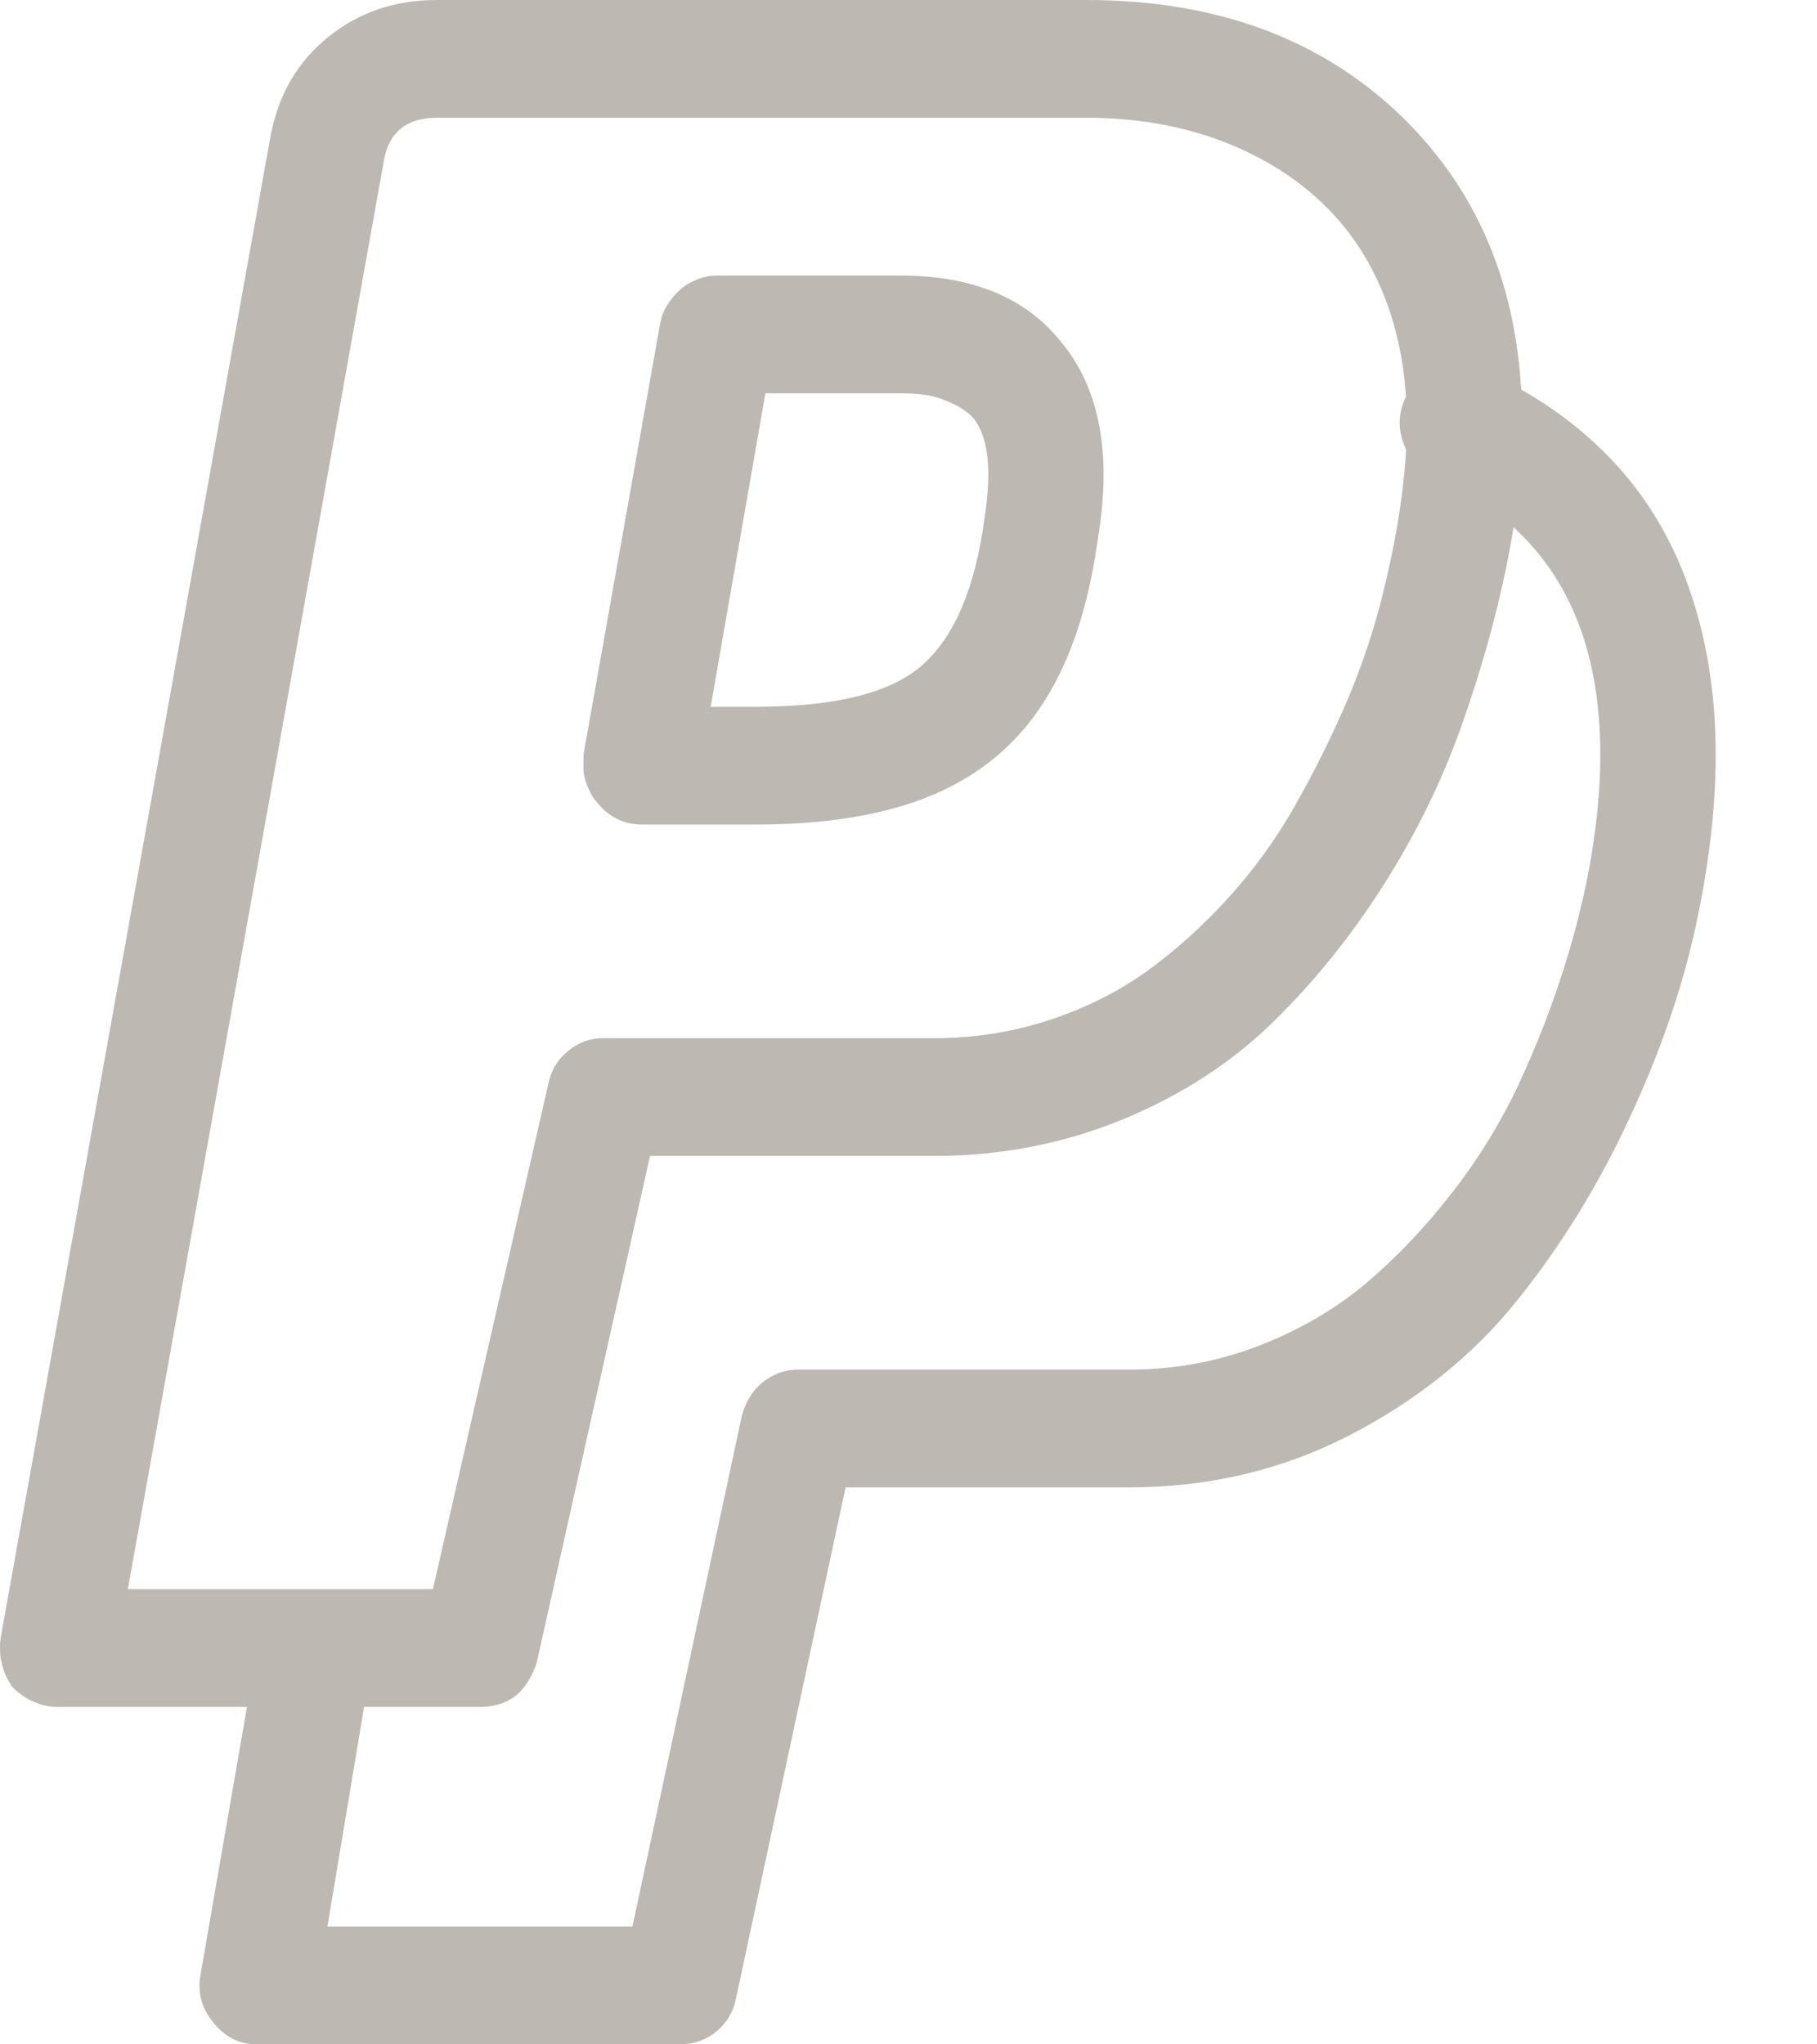 <svg width="16" height="18" viewBox="0 0 16 18" fill="none" xmlns="http://www.w3.org/2000/svg">
<path d="M4.226 15.029H0.506C0.437 15.029 0.368 15.015 0.3 14.985C0.231 14.956 0.168 14.912 0.11 14.854C0.018 14.725 -0.016 14.578 0.007 14.414L2.383 1.195C2.452 0.832 2.621 0.542 2.891 0.325C3.161 0.108 3.479 0 3.847 0H9.564C10.712 0 11.639 0.343 12.345 1.028C13.051 1.714 13.404 2.613 13.404 3.727C13.404 4.113 13.358 4.532 13.266 4.983C13.174 5.435 13.042 5.903 12.87 6.39C12.698 6.876 12.468 7.345 12.181 7.796C11.894 8.247 11.567 8.651 11.2 9.009C10.832 9.366 10.39 9.65 9.874 9.861C9.357 10.072 8.806 10.178 8.221 10.178H5.724L4.725 14.643C4.702 14.713 4.668 14.78 4.622 14.845C4.576 14.909 4.518 14.956 4.449 14.985C4.381 15.015 4.306 15.029 4.226 15.029ZM1.126 13.992H3.812L4.828 9.545C4.851 9.428 4.909 9.331 5.001 9.255C5.092 9.179 5.196 9.141 5.31 9.141H8.221C8.576 9.141 8.915 9.088 9.236 8.982C9.558 8.877 9.845 8.733 10.098 8.552C10.35 8.37 10.588 8.156 10.812 7.91C11.036 7.664 11.228 7.4 11.389 7.119C11.55 6.838 11.696 6.548 11.828 6.249C11.96 5.95 12.066 5.648 12.147 5.344C12.227 5.039 12.287 4.752 12.327 4.482C12.367 4.213 12.388 3.961 12.388 3.727C12.388 3.316 12.322 2.944 12.19 2.61C12.058 2.276 11.868 1.995 11.621 1.767C11.375 1.538 11.076 1.359 10.726 1.23C10.376 1.102 9.988 1.037 9.564 1.037H3.847C3.583 1.037 3.428 1.16 3.382 1.406L1.126 13.992ZM5.982 18H2.263C2.113 18 1.987 17.939 1.884 17.815C1.78 17.692 1.74 17.555 1.763 17.402L2.245 14.625C2.268 14.484 2.337 14.373 2.452 14.291C2.567 14.209 2.693 14.18 2.831 14.203C2.923 14.215 3.003 14.253 3.072 14.317C3.141 14.382 3.192 14.455 3.227 14.537C3.261 14.619 3.267 14.707 3.244 14.801L2.883 16.963H5.569L6.533 12.463C6.556 12.381 6.59 12.31 6.636 12.252C6.682 12.193 6.74 12.146 6.809 12.111C6.877 12.076 6.952 12.059 7.032 12.059H9.942C10.344 12.059 10.726 11.988 11.088 11.848C11.449 11.707 11.765 11.523 12.035 11.294C12.304 11.065 12.557 10.799 12.792 10.494C13.028 10.19 13.223 9.87 13.378 9.536C13.533 9.202 13.665 8.862 13.774 8.517C13.883 8.171 13.963 7.84 14.015 7.523C14.066 7.207 14.092 6.914 14.092 6.645C14.092 5.449 13.61 4.635 12.646 4.201C12.508 4.143 12.414 4.046 12.362 3.911C12.31 3.776 12.313 3.645 12.37 3.516C12.428 3.387 12.523 3.296 12.655 3.243C12.787 3.19 12.916 3.193 13.042 3.252C13.49 3.451 13.868 3.712 14.178 4.034C14.488 4.356 14.721 4.74 14.876 5.186C15.031 5.631 15.108 6.117 15.108 6.645C15.108 7.113 15.048 7.623 14.928 8.174C14.807 8.725 14.609 9.293 14.333 9.879C14.058 10.465 13.728 10.995 13.343 11.47C12.959 11.944 12.471 12.334 11.88 12.639C11.289 12.943 10.643 13.096 9.942 13.096H7.446L6.481 17.596C6.458 17.713 6.401 17.81 6.309 17.886C6.217 17.962 6.108 18 5.982 18ZM6.654 7.26H5.655C5.494 7.26 5.362 7.195 5.259 7.066C5.236 7.043 5.216 7.014 5.199 6.979C5.181 6.943 5.167 6.908 5.155 6.873C5.144 6.838 5.138 6.8 5.138 6.759V6.645L5.81 2.865C5.821 2.795 5.844 2.733 5.879 2.681C5.913 2.628 5.95 2.584 5.991 2.549C6.031 2.514 6.08 2.484 6.137 2.461C6.194 2.438 6.252 2.426 6.309 2.426H7.928C8.559 2.426 9.03 2.619 9.34 3.006C9.684 3.416 9.793 3.996 9.667 4.746C9.587 5.332 9.429 5.81 9.193 6.179C8.958 6.548 8.634 6.82 8.221 6.996C7.807 7.172 7.285 7.26 6.654 7.26ZM6.258 6.223H6.654C7.365 6.223 7.859 6.097 8.134 5.845C8.41 5.593 8.588 5.168 8.668 4.57C8.737 4.137 8.703 3.838 8.565 3.674C8.519 3.627 8.459 3.586 8.384 3.551C8.31 3.516 8.238 3.492 8.169 3.48C8.1 3.469 8.02 3.463 7.928 3.463H6.74L6.258 6.223Z" fill="#BEB8B2"/>
</svg>
